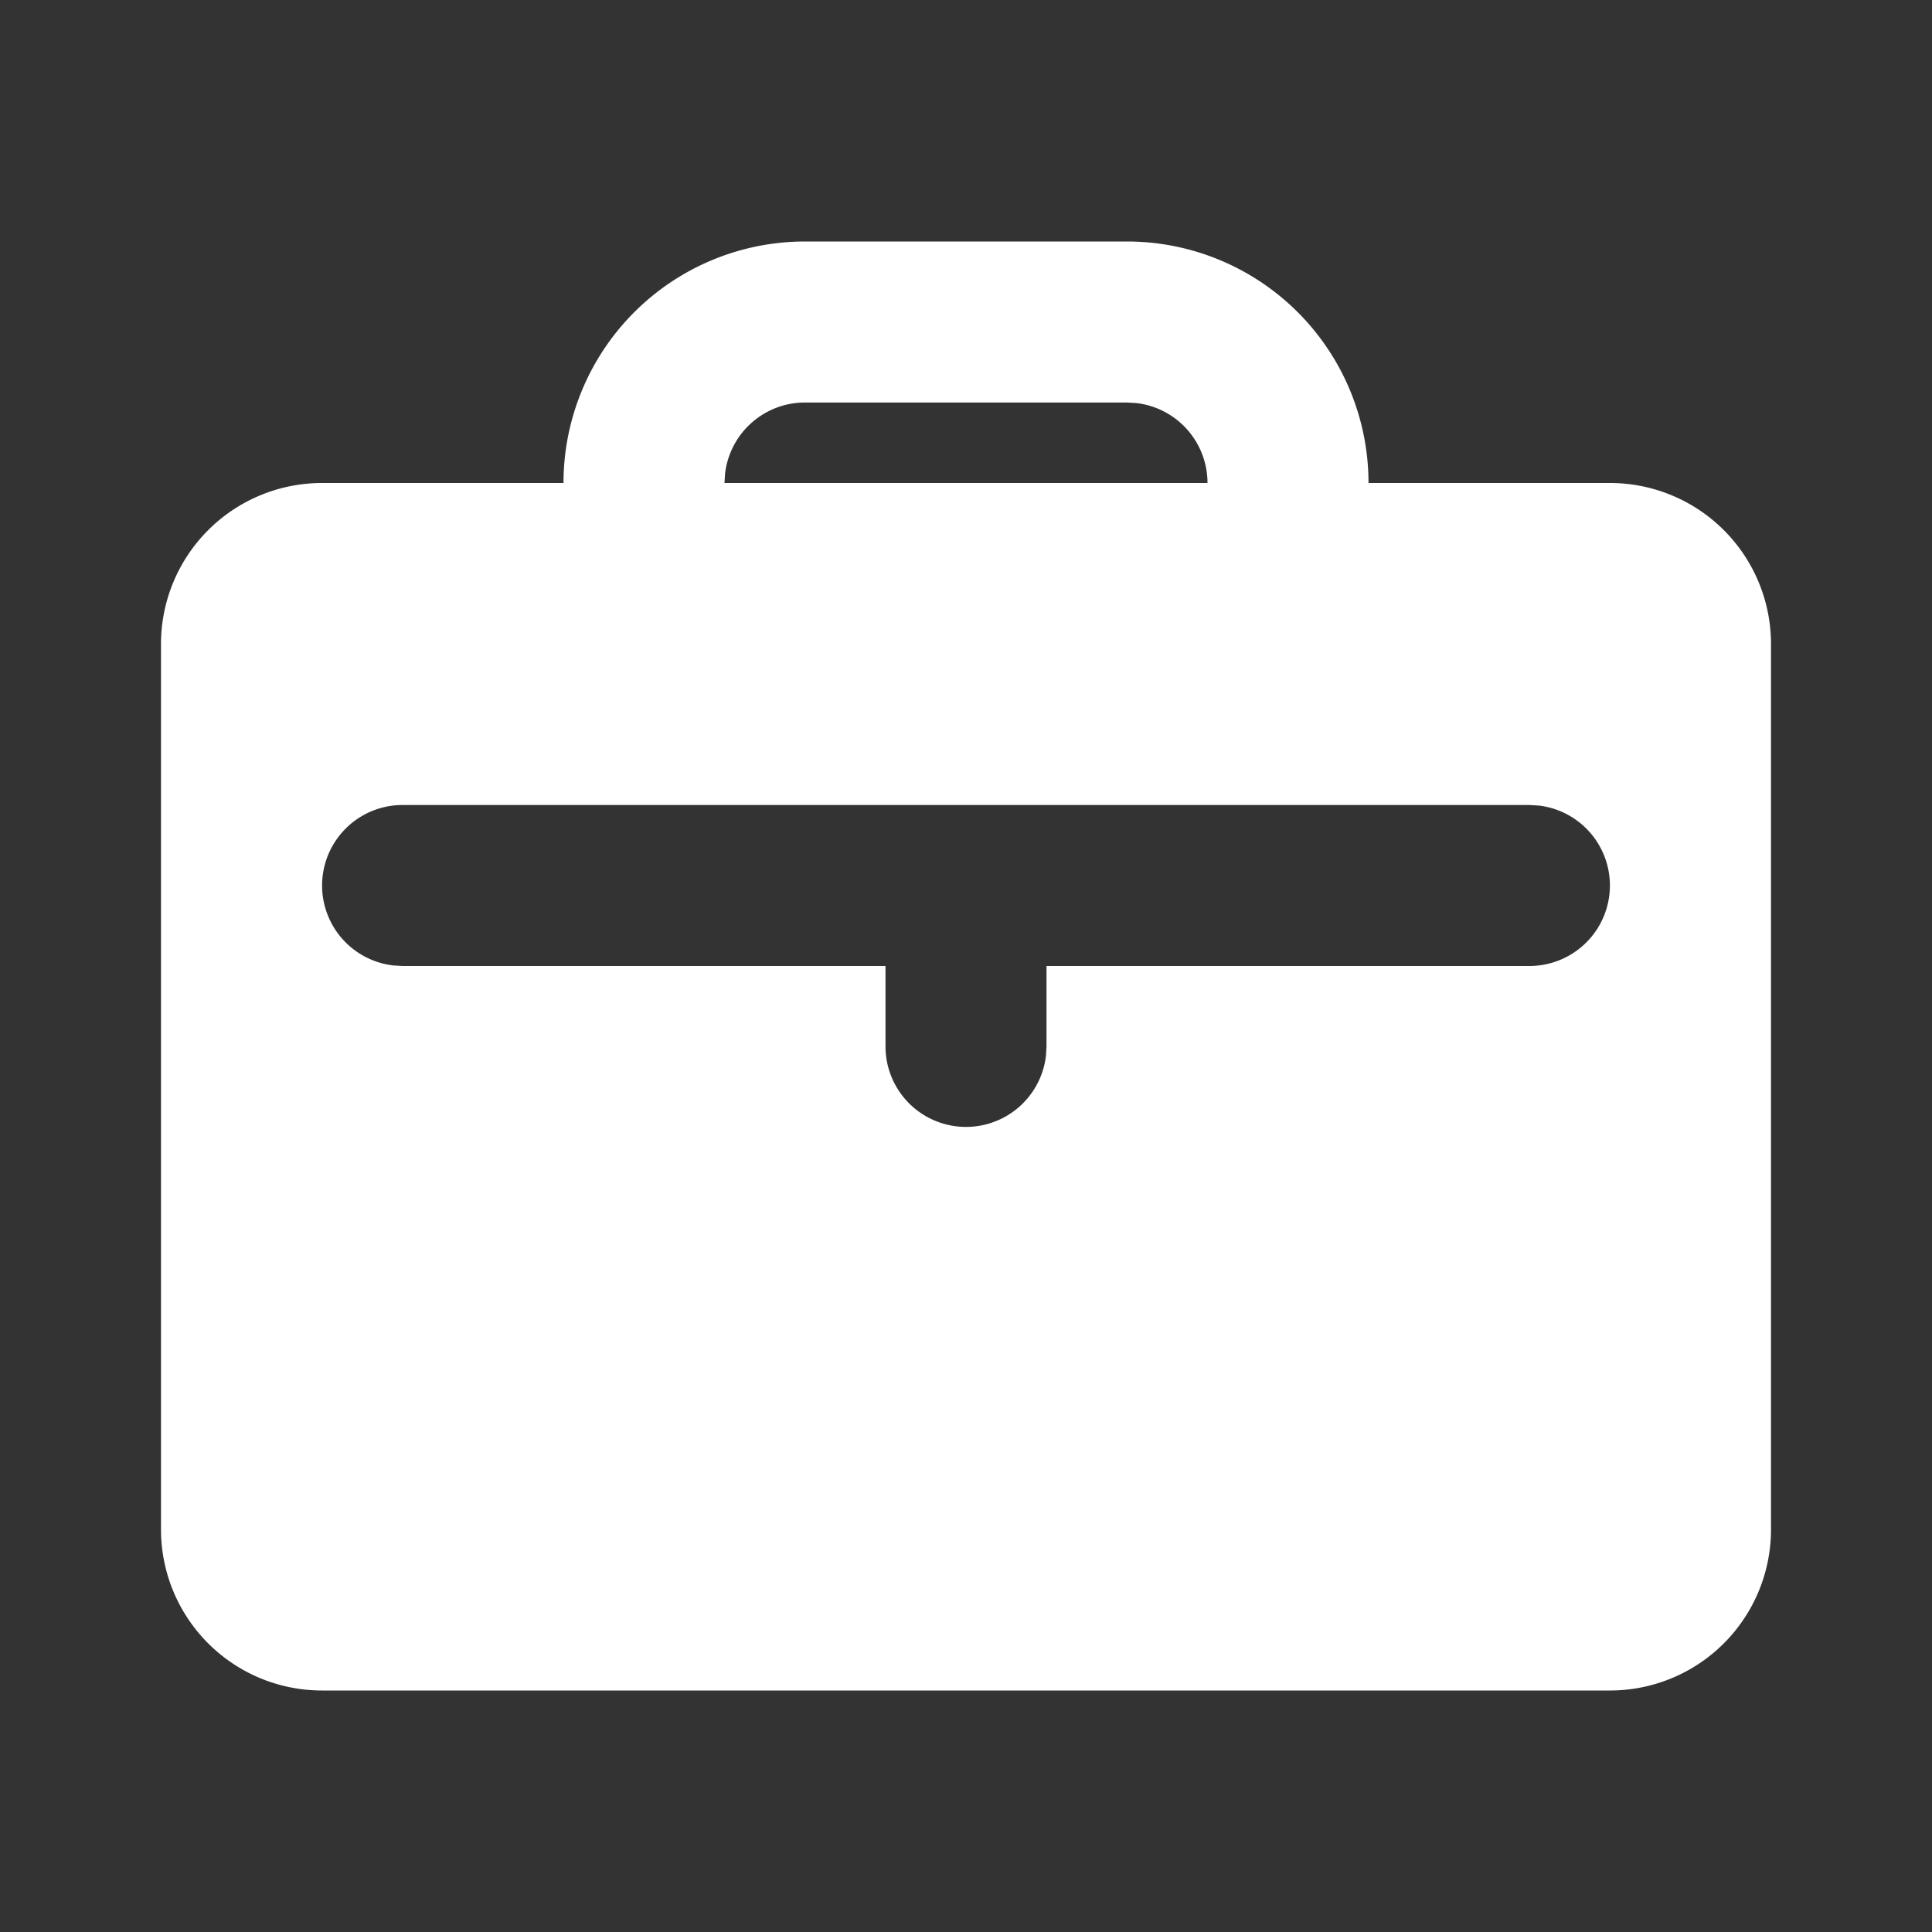 <svg xmlns="http://www.w3.org/2000/svg" width="24" height="24" viewBox="0 0 24 24"><rect x="0" y="0" width="24" height="24" fill="#333333" stroke="none"/><g fill="none"><path d="m12.593 23.258l-.011.002l-.071.035l-.02.004l-.014-.004l-.071-.035q-.016-.005-.024.005l-.004.01l-.017.428l.005.02l.01.013l.104.074l.015.004l.012-.004l.104-.074l.012-.016l.004-.017l-.017-.427q-.004-.016-.017-.018m.265-.113l-.013.002l-.185.093l-.01.01l-.003.011l.018.43l.005.012l.008.007l.201.093q.019.005.029-.008l.004-.014l-.034-.614q-.005-.018-.02-.022m-.715.002a.02.02 0 0 0-.027.006l-.006.014l-.034.614q.001.018.017.024l.015-.002l.201-.093l.01-.008l.004-.011l.017-.43l-.003-.012l-.01-.01z"/><path fill="#fff" d="M14 3a3 3 0 0 1 3 3h3a2 2 0 0 1 2 2v11a2 2 0 0 1-2 2H4a2 2 0 0 1-2-2V8a2 2 0 0 1 2-2h3a3 3 0 0 1 3-3zm5 7H5a1 1 0 0 0-.117 1.993L5 12h6v1a1 1 0 0 0 1.993.117L13 13v-1h6a1 1 0 0 0 .117-1.993zm-5-5h-4a1 1 0 0 0-.993.883L9 6h6a1 1 0 0 0-.883-.993z"/></g></svg>
